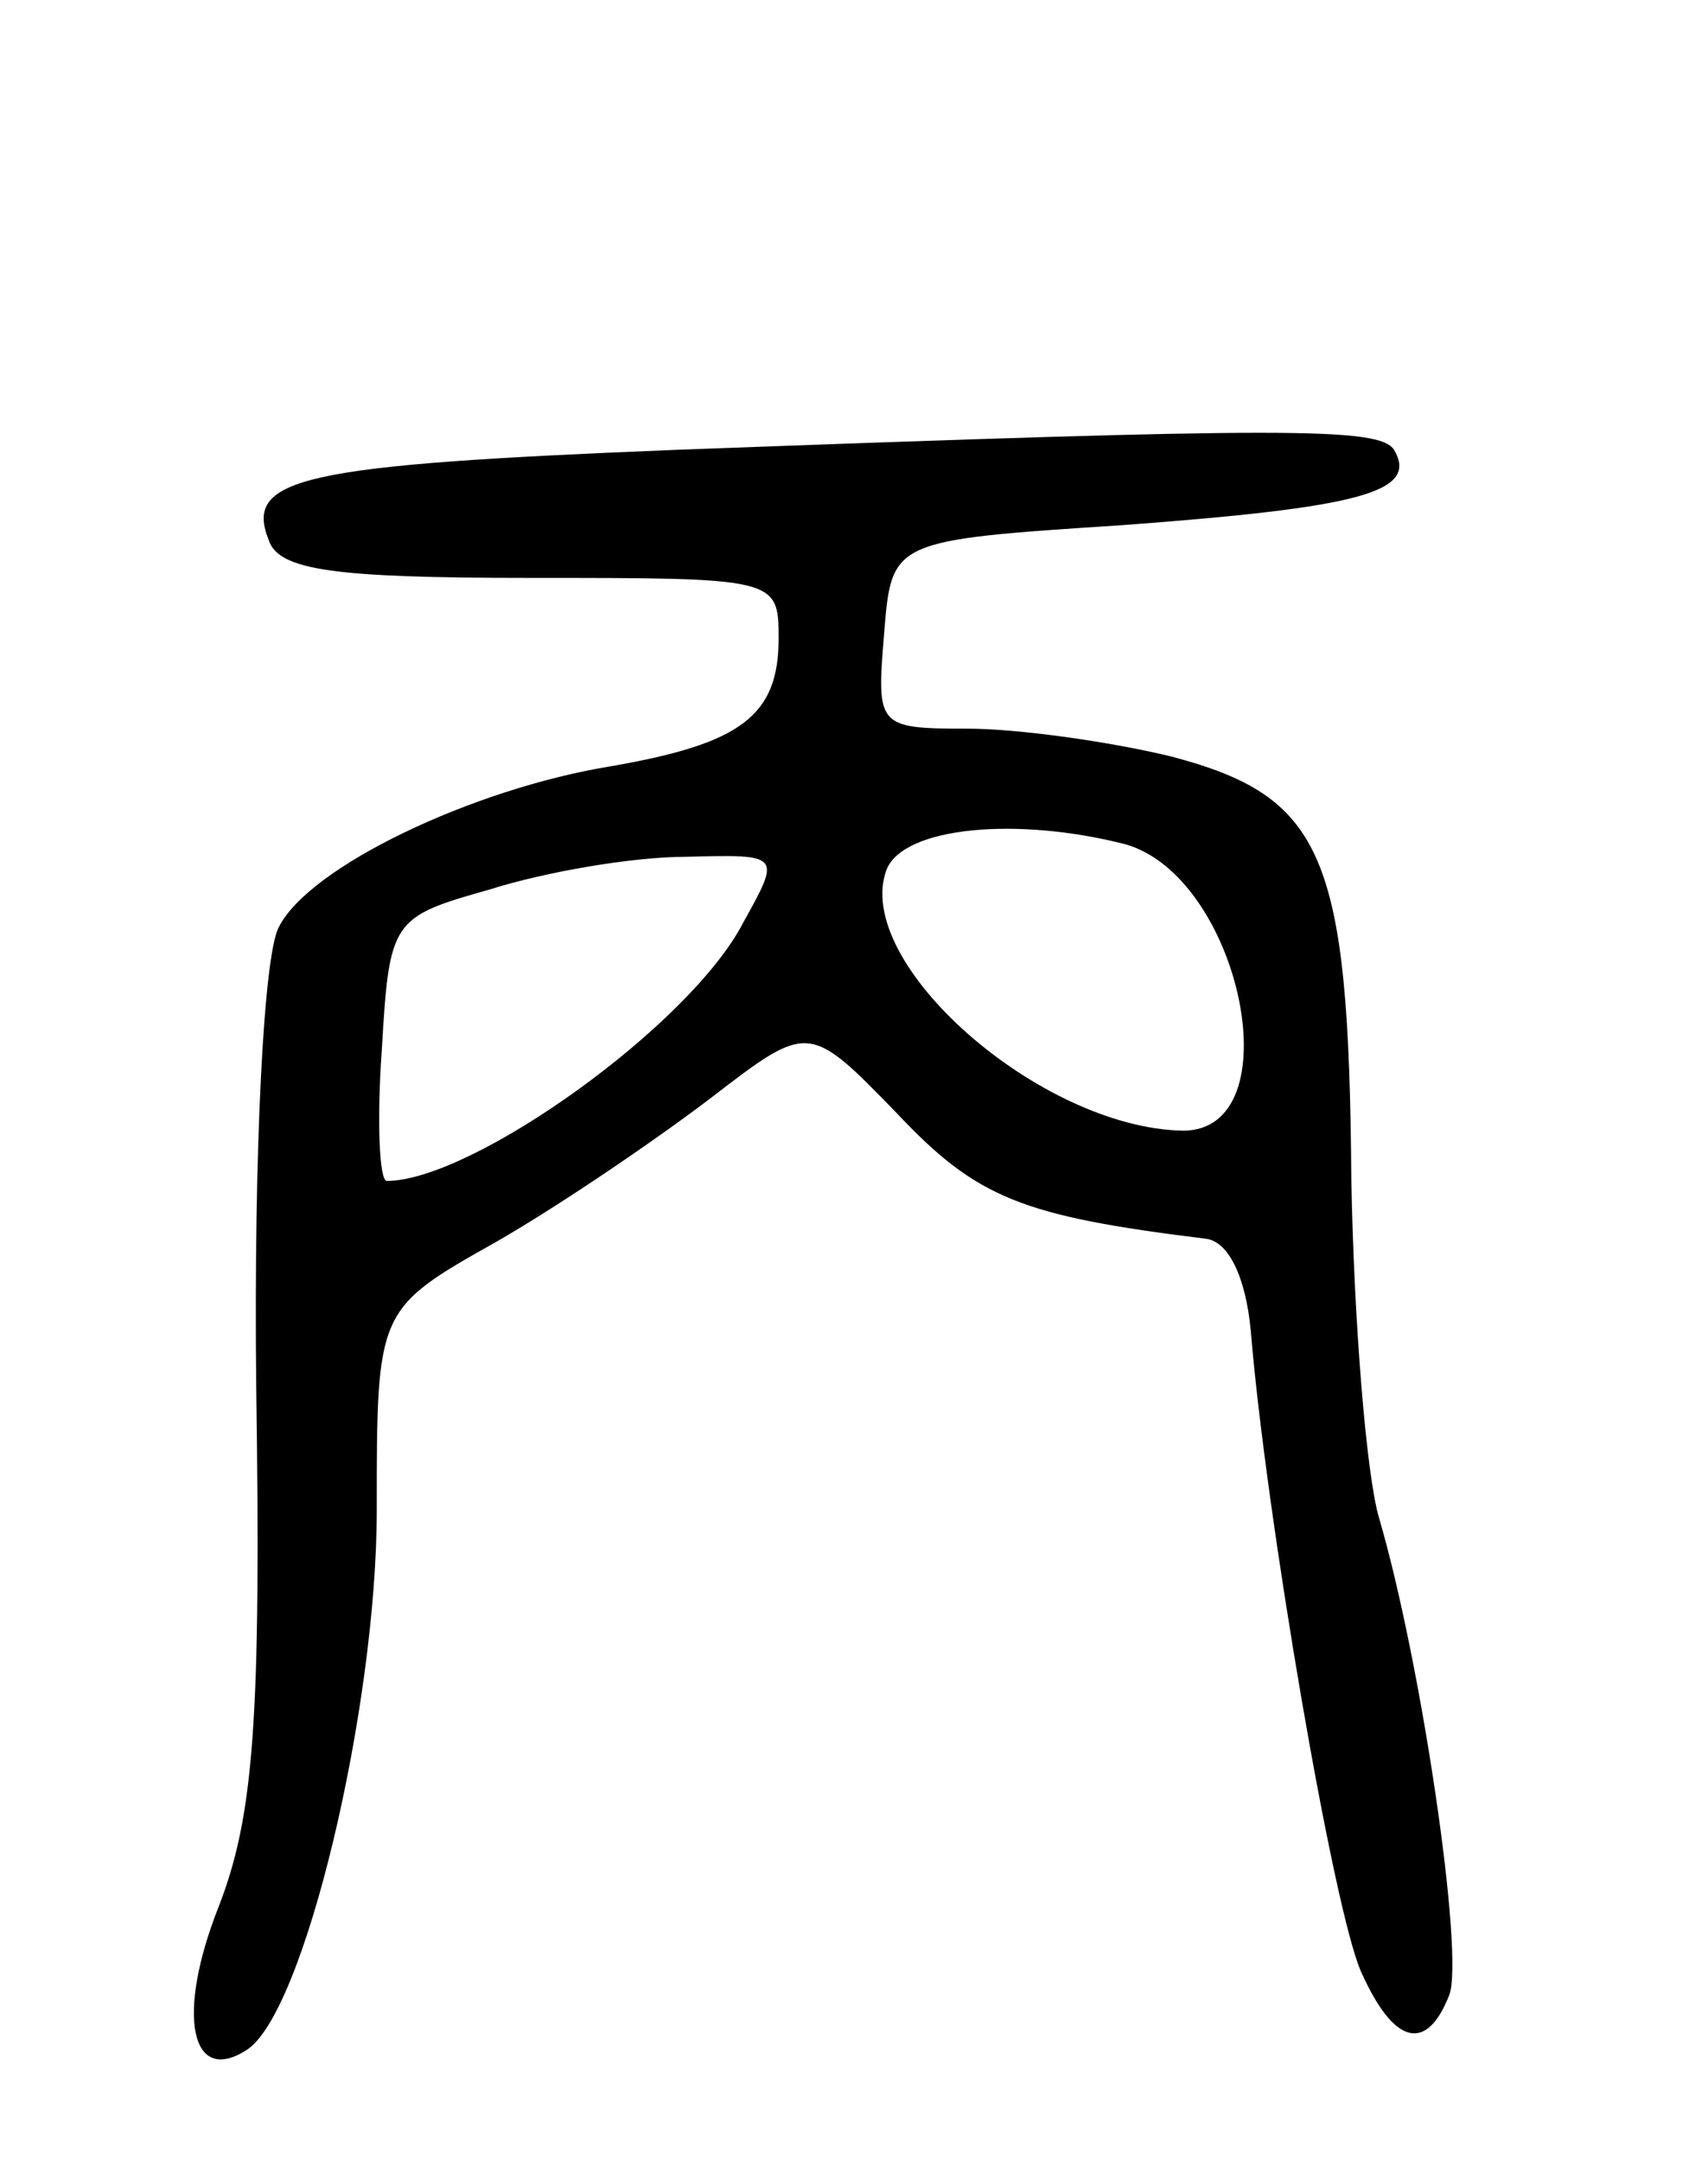<svg version="1.0" xmlns="http://www.w3.org/2000/svg"
 width="68pt" height="86pt" viewBox="0 0 68 86"
 preserveAspectRatio="xMidYMid meet">
<g transform="translate(0,86) scale(0.1,-0.1)"
fill="#000000" stroke="none">
<path d="M270 681 c-150 -6 -173 -11 -163 -36 4 -12 26 -15 104 -15 98 0 99 0
99 -24 0 -31 -15 -42 -67 -51 -55 -9 -120 -40 -132 -64 -6 -11 -10 -88 -9
-182 2 -134 -1 -172 -15 -208 -17 -43 -11 -71 11 -57 23 14 52 136 52 215 0
80 0 80 48 107 26 15 64 41 85 57 39 30 39 30 74 -6 32 -34 50 -41 123 -50 9
-1 16 -15 18 -37 6 -73 33 -231 44 -255 13 -29 26 -32 35 -9 6 16 -11 132 -28
190 -5 17 -10 78 -11 135 -1 129 -11 152 -72 168 -25 6 -61 11 -81 11 -36 0
-36 1 -33 38 3 37 3 37 95 43 94 7 118 13 108 30 -6 9 -42 9 -285 0z m178
-157 c46 -13 67 -114 23 -114 -57 1 -132 67 -118 104 7 17 52 21 95 10z m-152
-31 c-21 -41 -108 -103 -142 -103 -3 0 -4 24 -2 52 3 52 4 53 43 64 22 7 57
13 78 13 38 1 38 1 23 -26z"/>
</g>
</svg>
